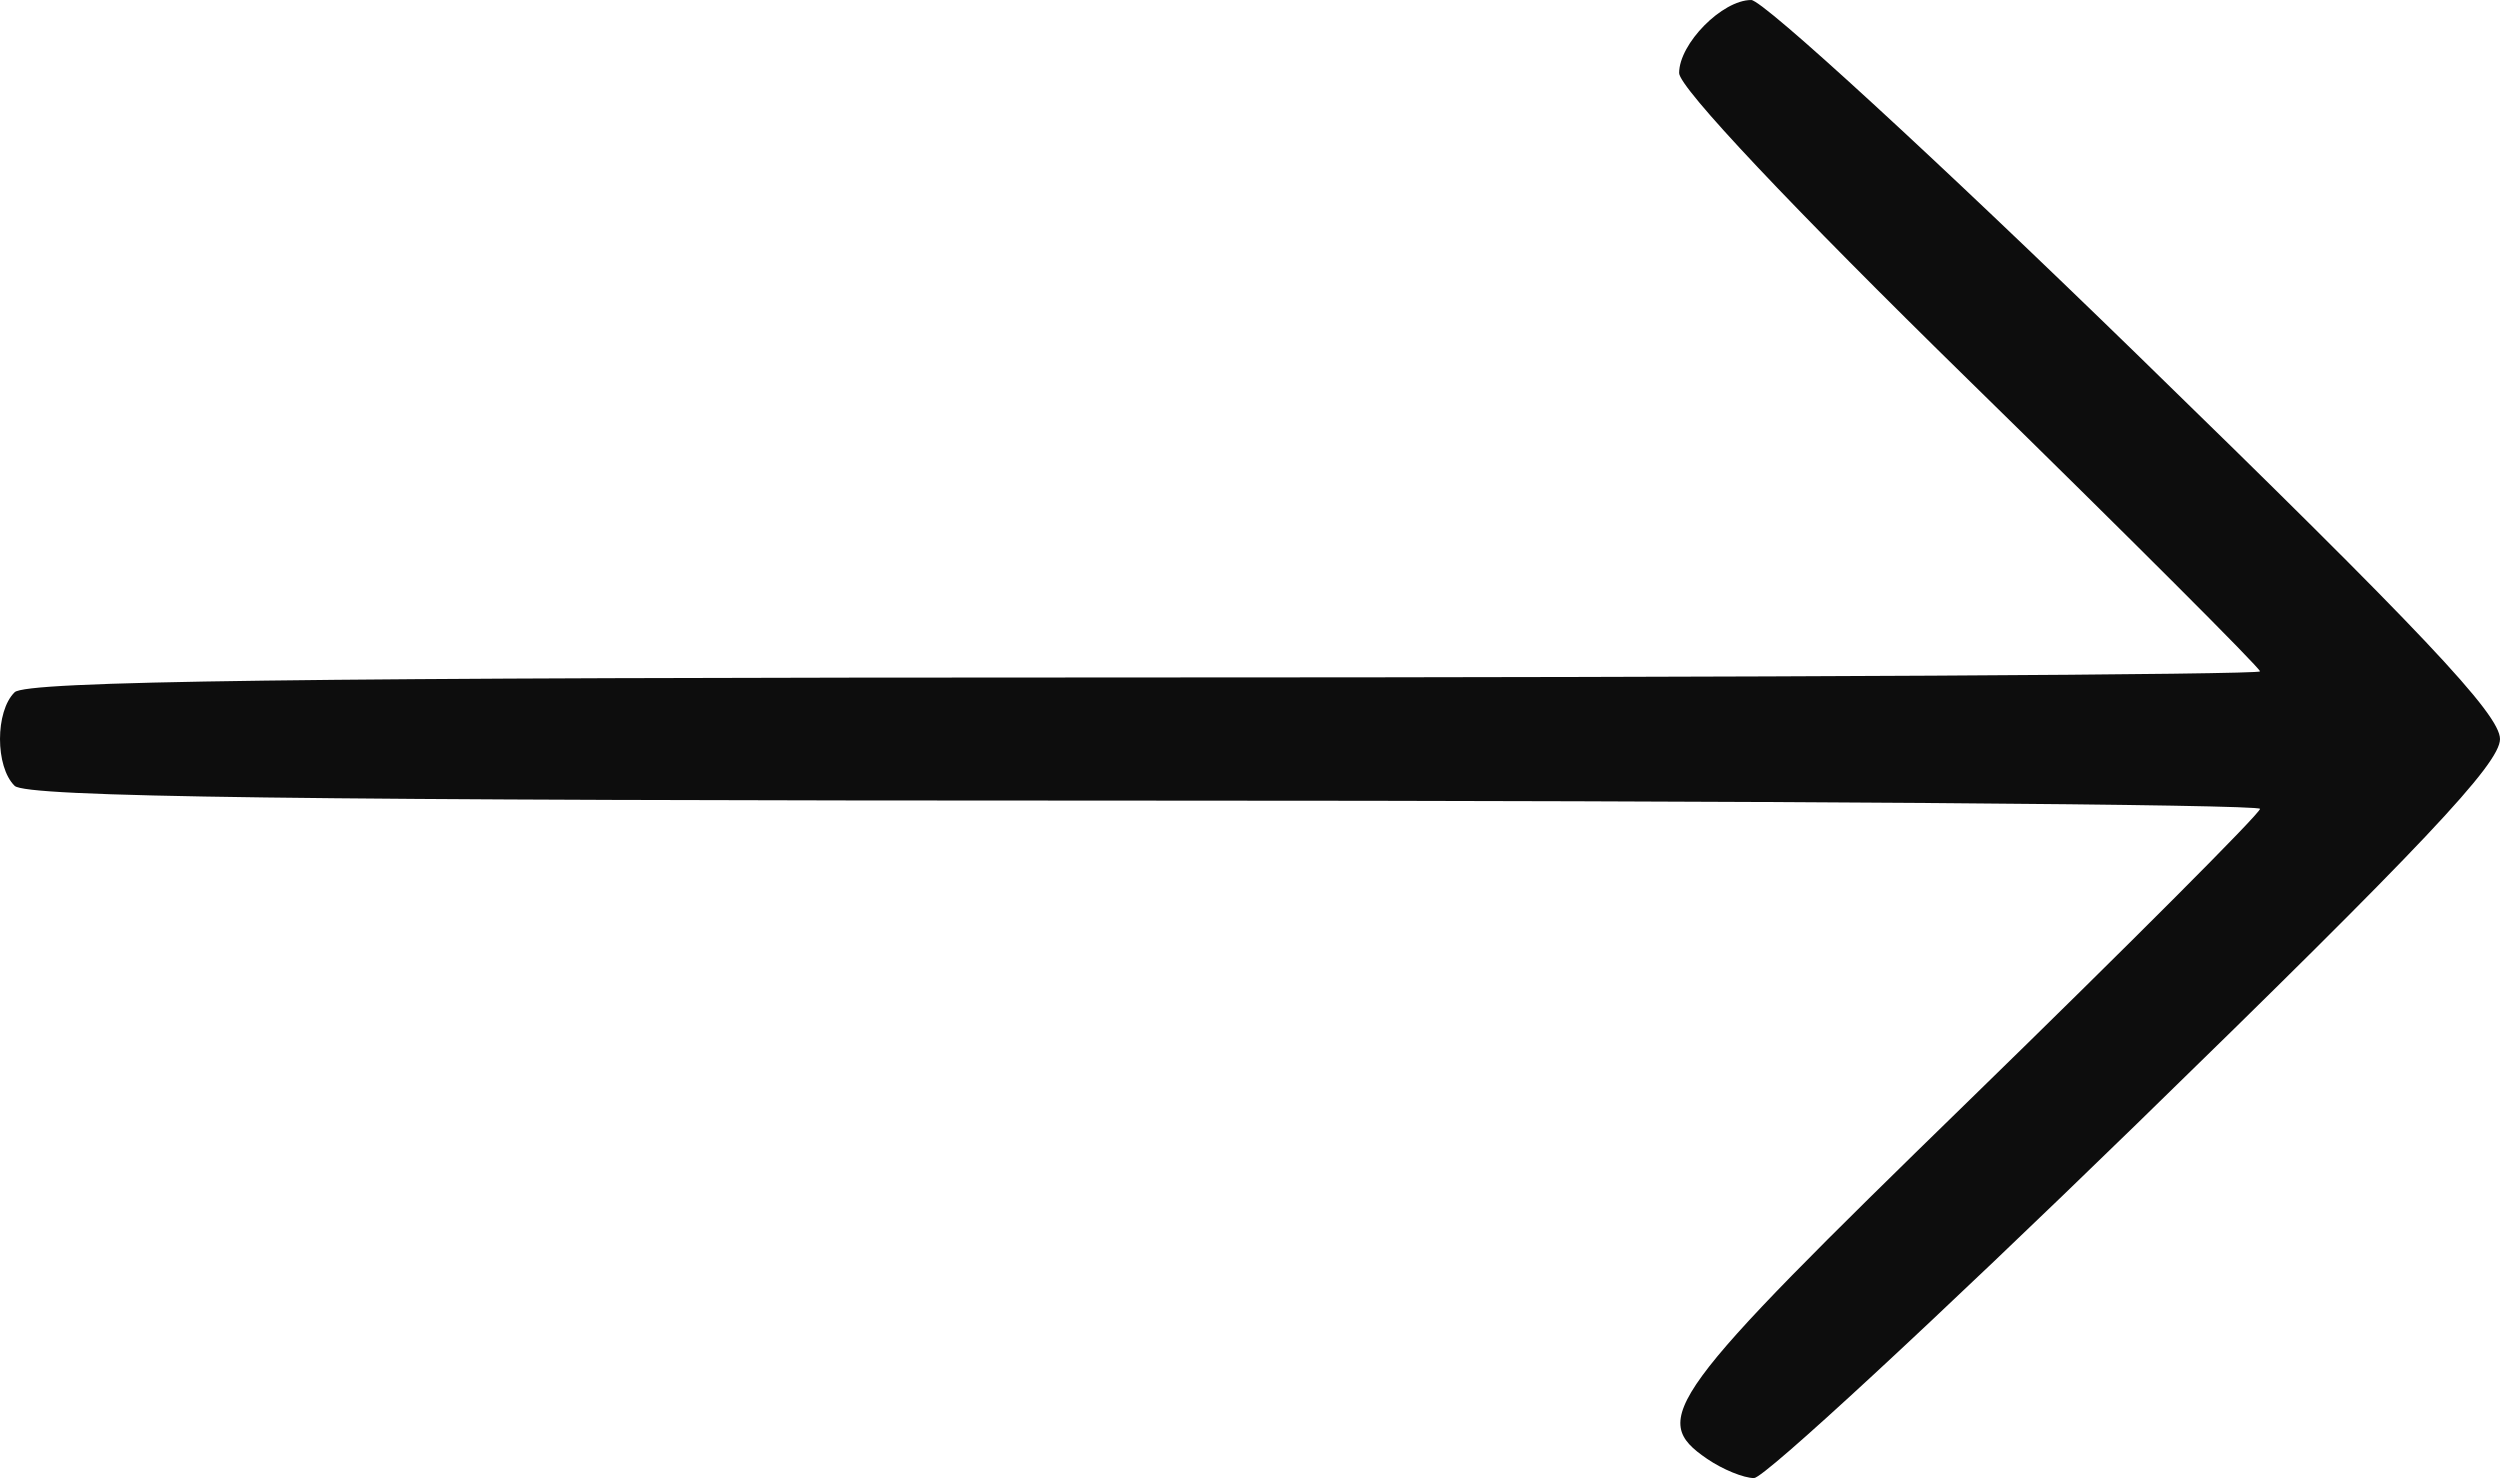 <?xml version="1.0" encoding="UTF-8" standalone="no"?>
<svg
   width="433"
   height="256"
   viewBox="0 0 433 256"
   fill="none"
   version="1.1"
   id="svg45295"
   sodipodi:docname="arrow.svg"
   inkscape:version="1.2.2 (b0a8486541, 2022-12-01)"
   xmlns:inkscape="http://www.inkscape.org/namespaces/inkscape"
   xmlns:sodipodi="http://sodipodi.sourceforge.net/DTD/sodipodi-0.dtd"
   xmlns="http://www.w3.org/2000/svg"
   xmlns:svg="http://www.w3.org/2000/svg">
  <defs
     id="defs45299" />
  <sodipodi:namedview
     id="namedview45297"
     pagecolor="#ffffff"
     bordercolor="#000000"
     borderopacity="0.25"
     inkscape:showpageshadow="2"
     inkscape:pageopacity="0.0"
     inkscape:pagecheckerboard="0"
     inkscape:deskcolor="#d1d1d1"
     showgrid="false"
     inkscape:zoom="0.51548347"
     inkscape:cx="-180.41316"
     inkscape:cy="144.52452"
     inkscape:window-width="1536"
     inkscape:window-height="796"
     inkscape:window-x="0"
     inkscape:window-y="0"
     inkscape:window-maximized="1"
     inkscape:current-layer="svg45295" />
  <path
     d="M295.686 252.682C285.553 245.759 288.397 241.868 341.133 190.51C368.802 163.564 391.441 140.877 391.441 140.093C391.441 139.311 304.528 138.668 198.302 138.668C50.999 138.668 4.539 138.064 2.538 136.109C-0.846 132.808 -0.846 123.196 2.538 119.896C4.539 117.943 50.999 117.335 198.302 117.335C304.528 117.335 391.441 116.859 391.441 116.284C391.441 115.703 368.802 93.077 341.133 65.996C310.369 35.888 290.825 15.163 290.825 12.648C290.825 7.554 298.284 0.002 303.315 0.002C305.372 0.002 335.393 27.579 370.028 61.286C419.591 109.52 433 123.727 433 128.002C433 132.277 419.591 146.483 370.028 194.717C335.393 228.423 305.591 256.002 303.802 256.002C302.012 256.002 298.36 254.509 295.686 252.682Z"
     fill="white"
     id="path45293"
     style="fill:#0d0d0d;fill-opacity:1" />
</svg>
